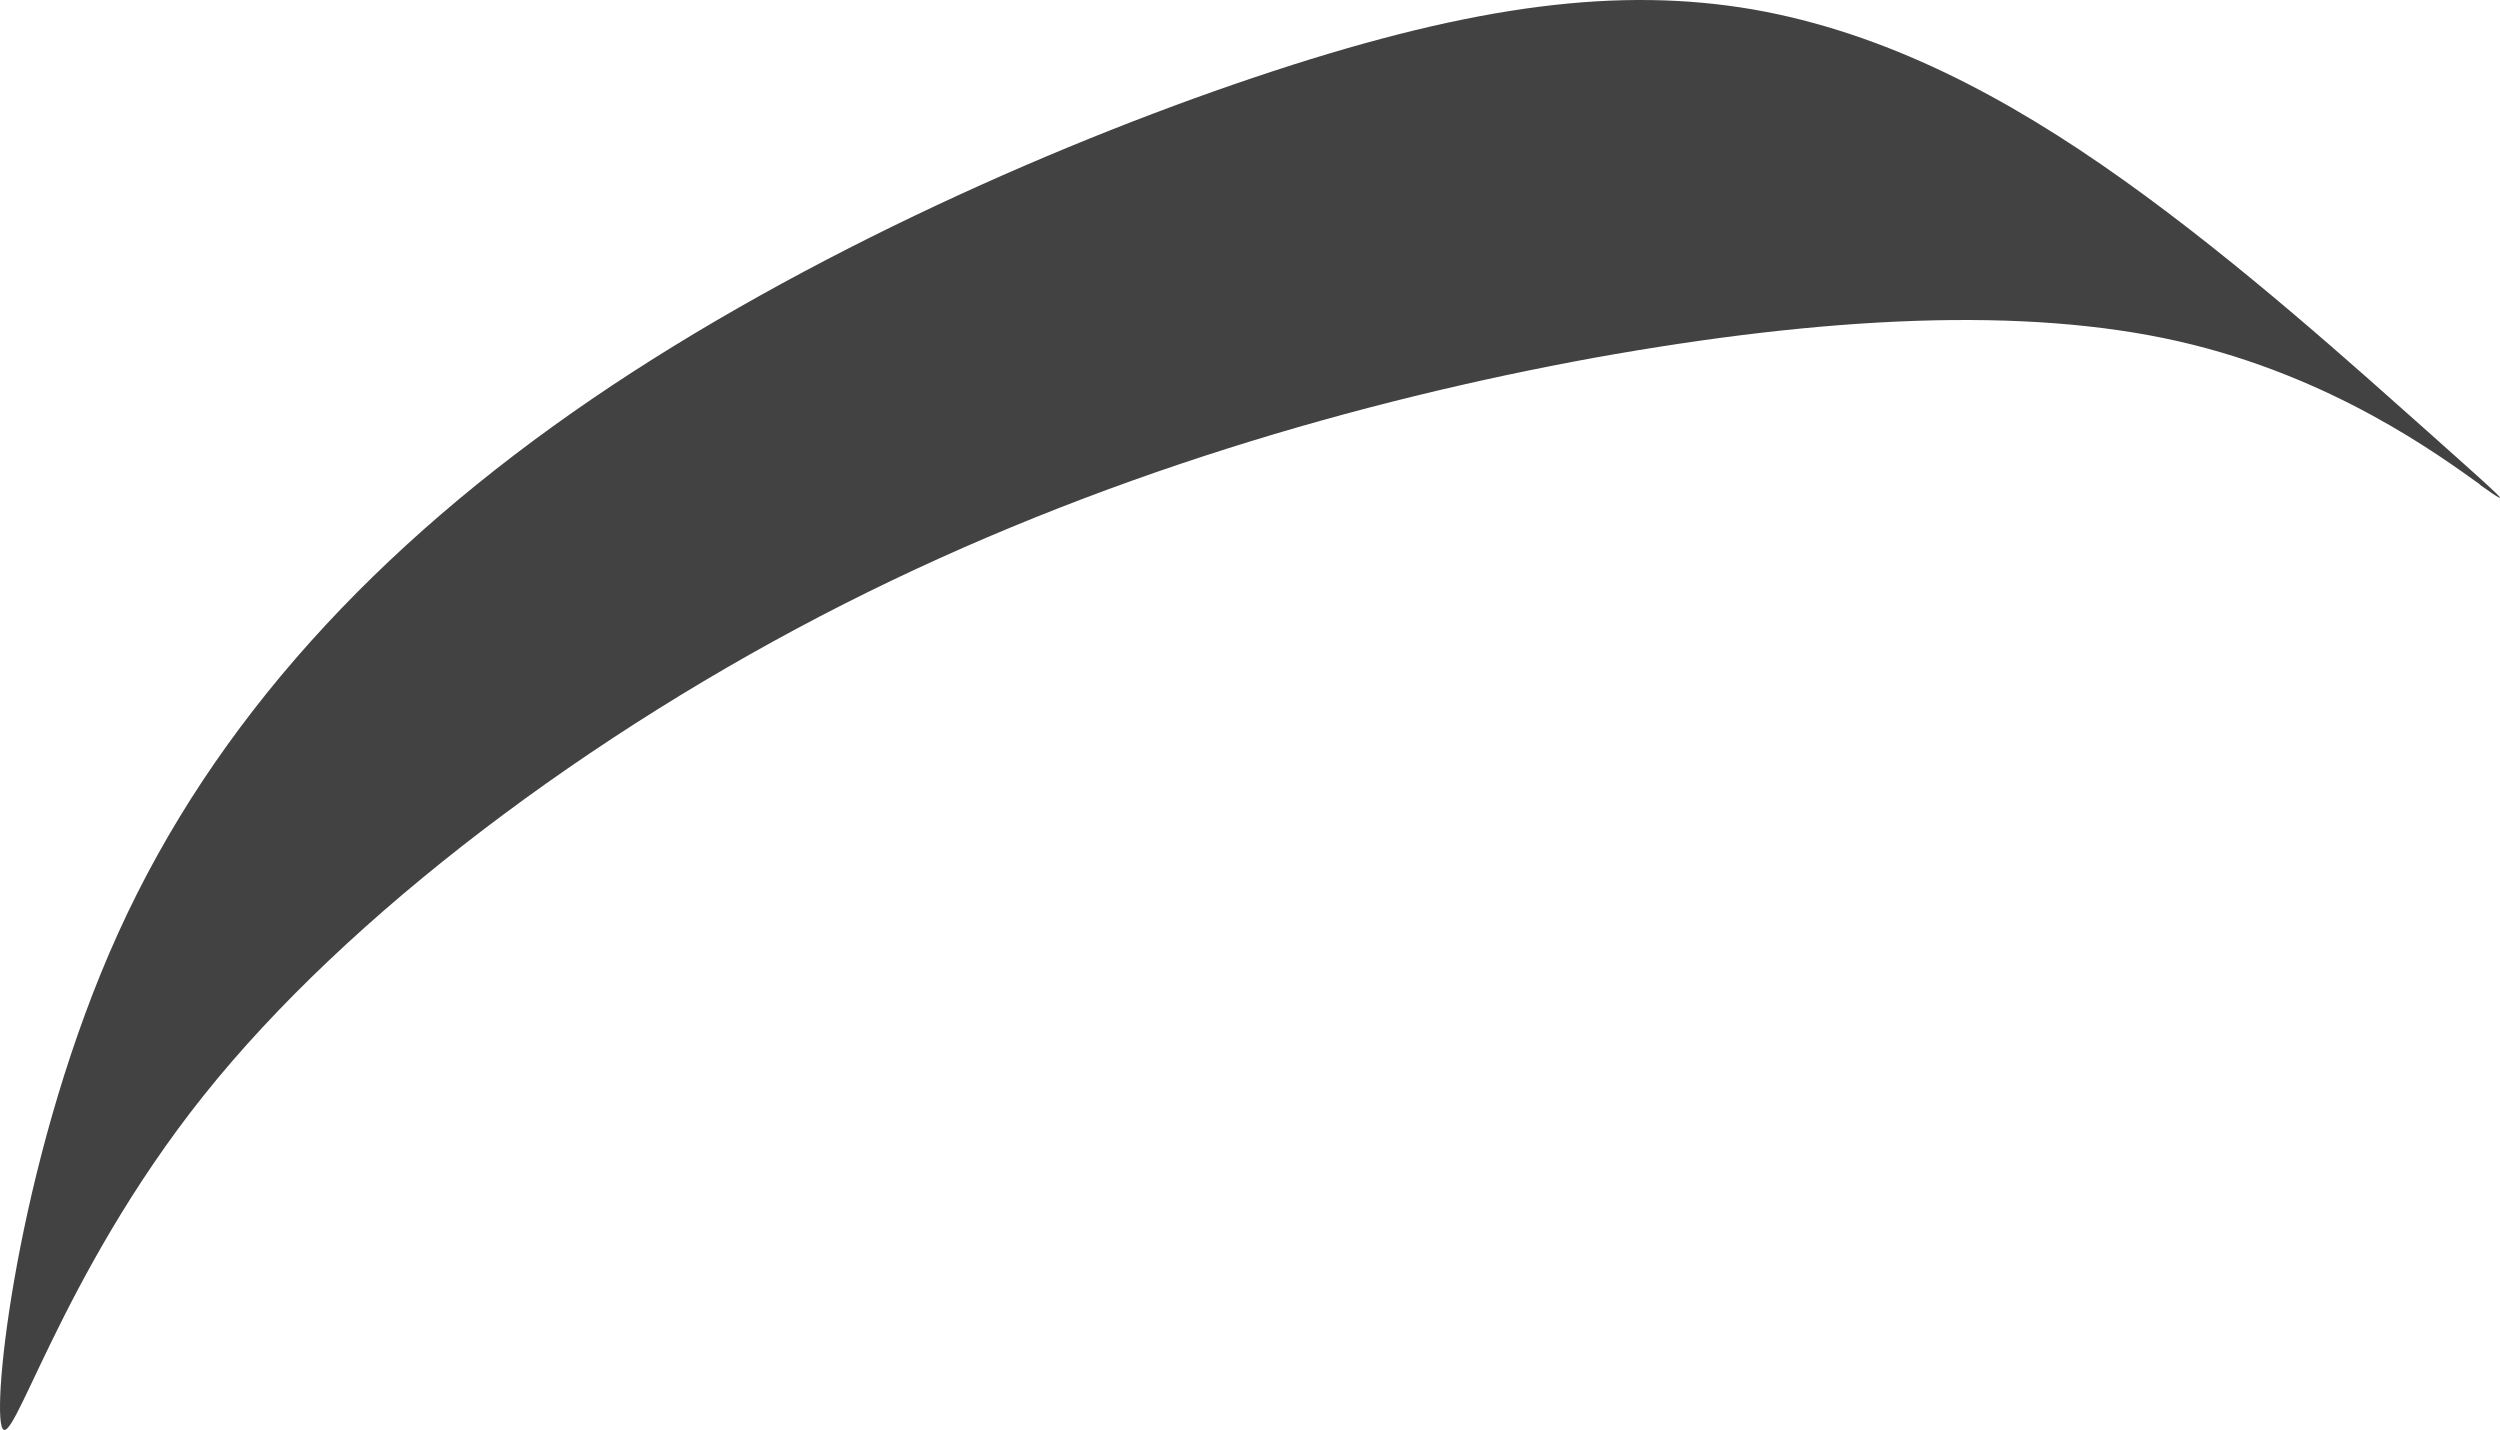 <?xml version="1.0" encoding="UTF-8" standalone="no"?>
<svg
   xmlns:dc="http://purl.org/dc/elements/1.1/"
   xmlns:cc="http://creativecommons.org/ns#"
   xmlns:rdf="http://www.w3.org/1999/02/22-rdf-syntax-ns#"
   xmlns:svg="http://www.w3.org/2000/svg"
   xmlns="http://www.w3.org/2000/svg"
   xmlns:sodipodi="http://sodipodi.sourceforge.net/DTD/sodipodi-0.dtd"
   xmlns:inkscape="http://www.inkscape.org/namespaces/inkscape"
   xml:space="preserve"
   width="44.187mm"
   height="25.274mm"
   version="1.0"
   style="clip-rule:evenodd;fill-rule:evenodd;image-rendering:optimizeQuality;shape-rendering:geometricPrecision;text-rendering:geometricPrecision"
   viewBox="0 0 4418.673 2527.397"
   id="svg10"
   sodipodi:docname="pasemko1.svg"
   inkscape:version="1.0.1 (3bc2e813f5, 2020-09-07)"><sodipodi:namedview
   pagecolor="#ffffff"
   bordercolor="#666666"
   borderopacity="1"
   objecttolerance="10"
   gridtolerance="10"
   guidetolerance="10"
   inkscape:pageopacity="0"
   inkscape:pageshadow="2"
   inkscape:window-width="1004"
   inkscape:window-height="480"
   id="namedview12"
   showgrid="false"
   inkscape:zoom="1.1162388"
   inkscape:cx="44.248706"
   inkscape:cy="-13.660731"
   inkscape:window-x="62"
   inkscape:window-y="0"
   inkscape:window-maximized="0"
   inkscape:current-layer="svg10" />
 <defs
   id="defs4">
  <style
   type="text/css"
   id="style2">
   <![CDATA[
    .fil0 {fill:#434242}
   ]]>
  </style>
 </defs>
 <g
   id="Warstwa_x0020_1"
   transform="translate(-13679.253,-10861.44)">
  <path
   class="fil0"
   d="m 18063,11718 c -73,-52 -261,-191 -532,-253 -271,-62 -624,-45 -1035,29 -410,75 -877,208 -1325,435 -448,227 -876,548 -1132,869 -256,321 -341,642 -357,584 -16,-58 36,-496 206,-871 170,-375 459,-686 837,-944 378,-258 845,-462 1205,-580 360,-118 613,-149 847,-109 234,41 447,153 656,302 209,149 413,334 537,444 123,110 165,146 92,94 z"
   id="path7" />
 </g>
</svg>
